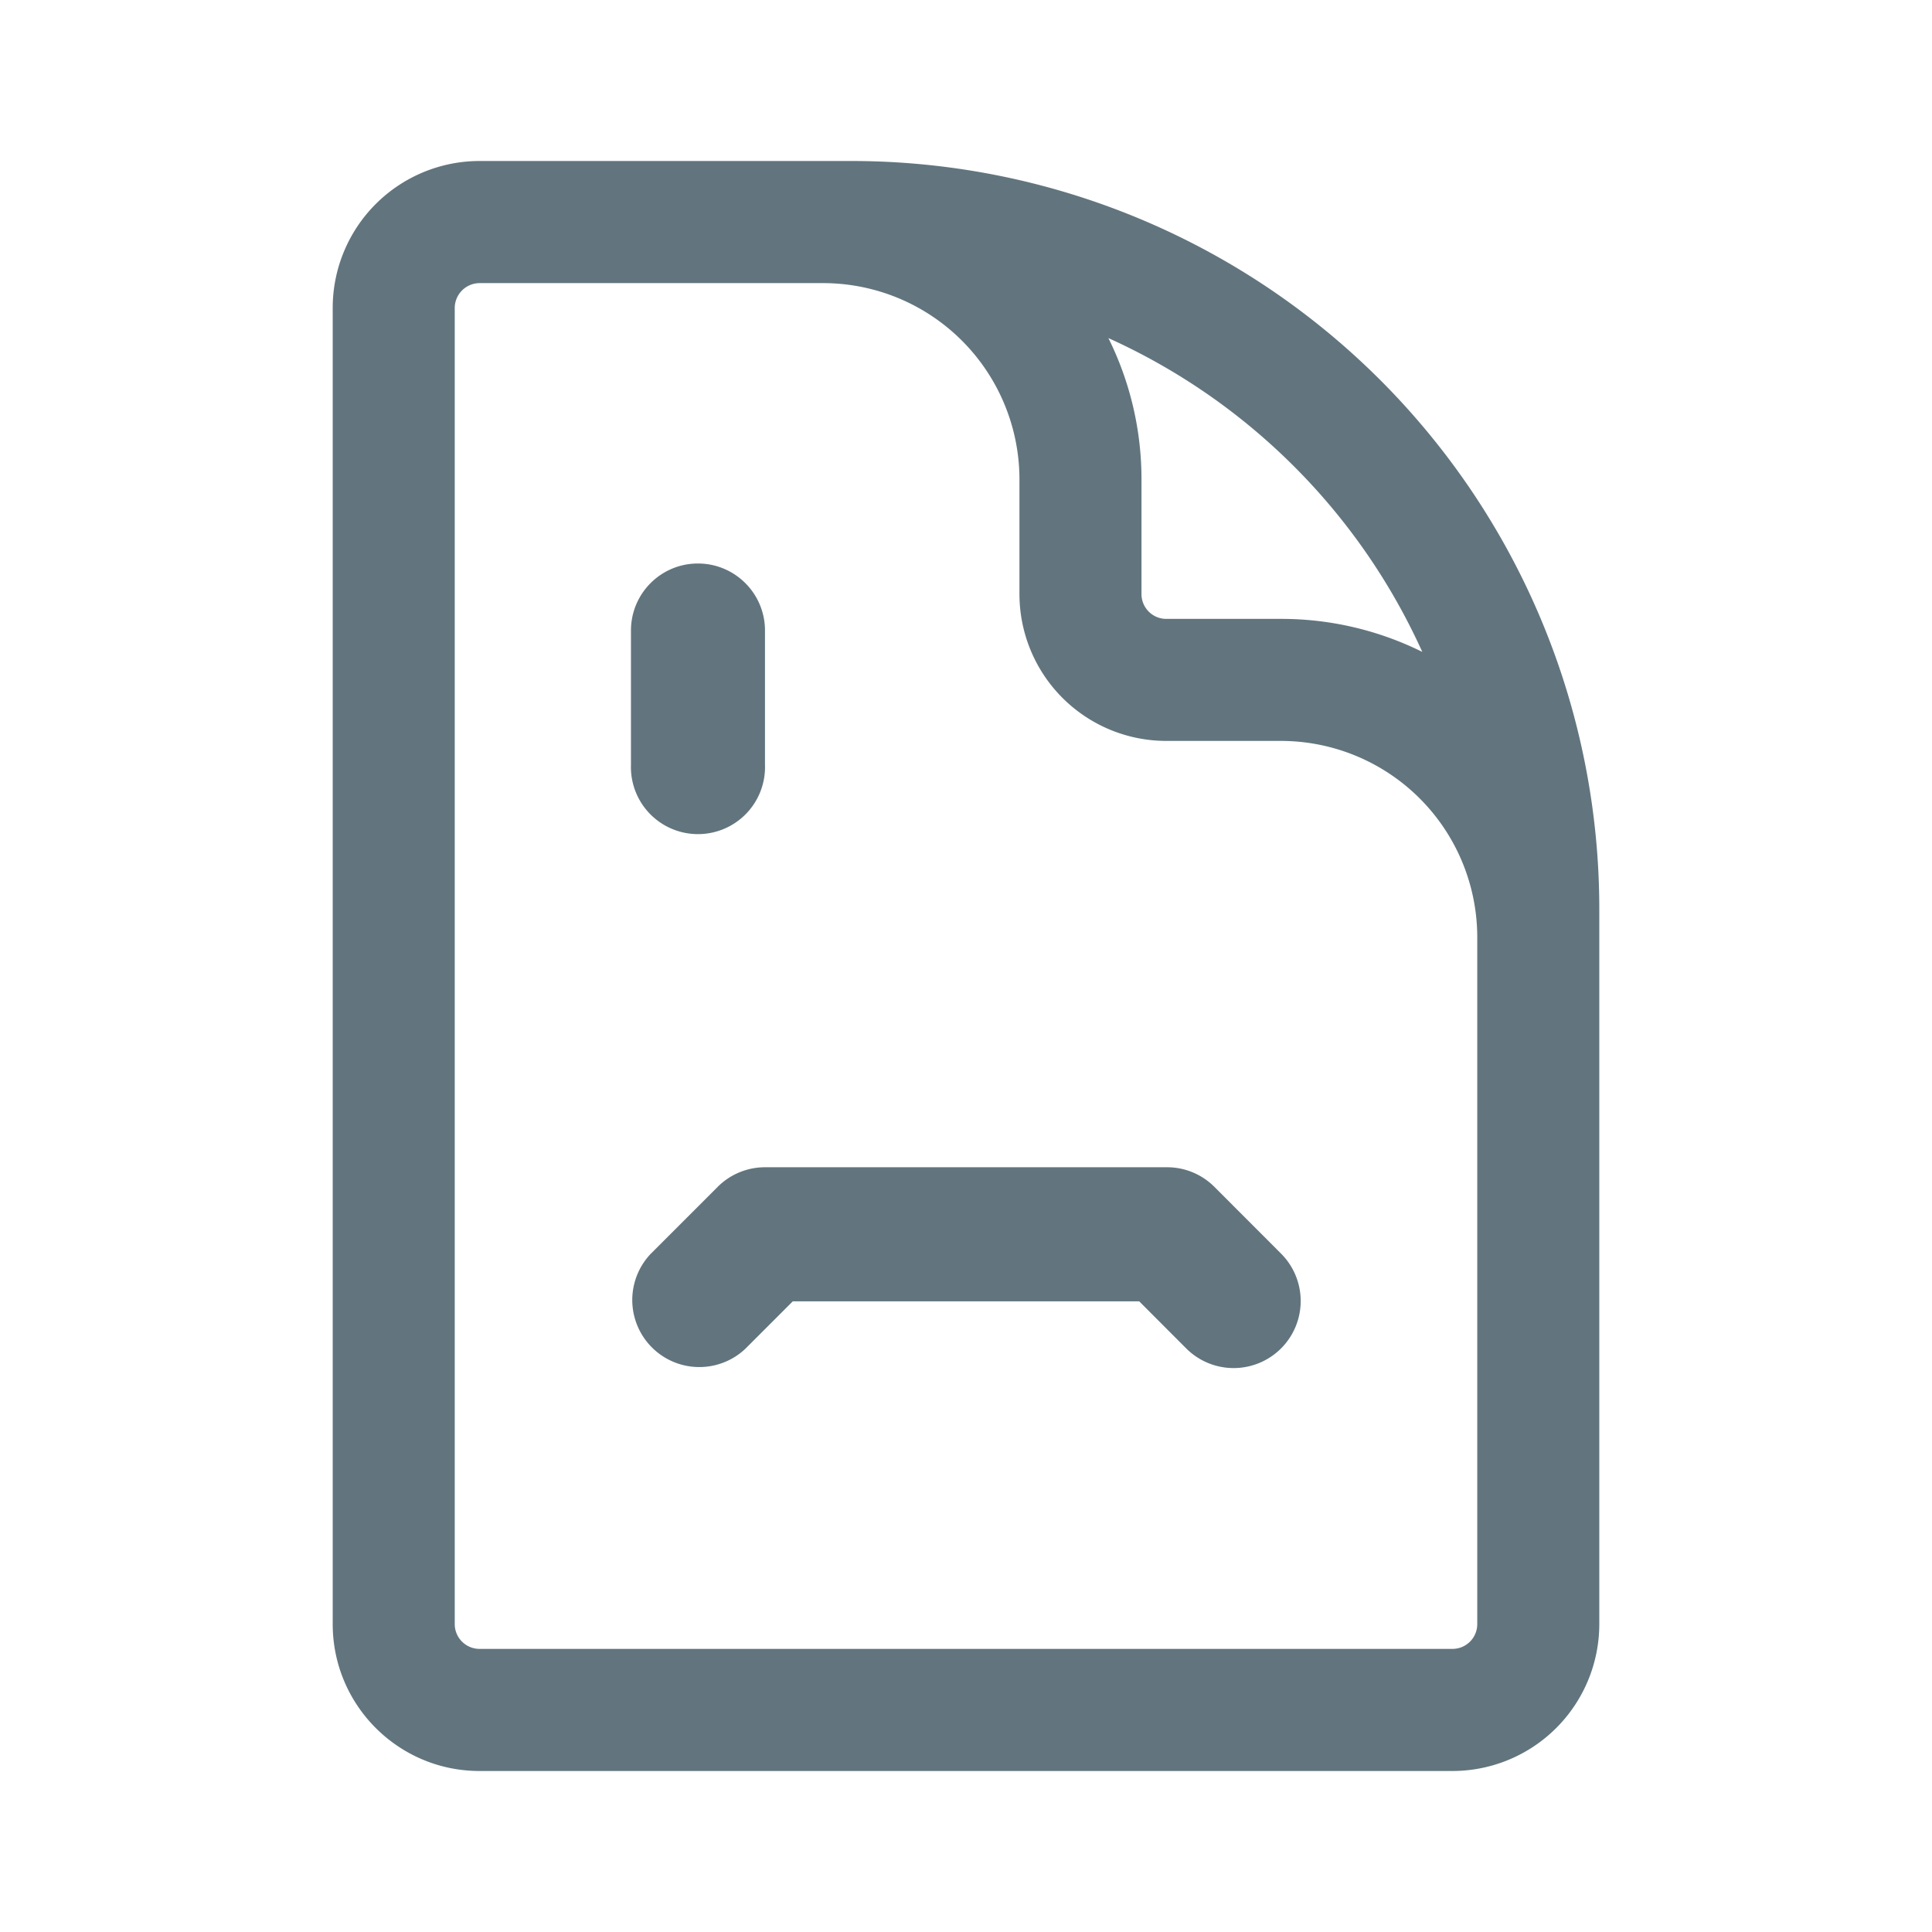 <svg xmlns="http://www.w3.org/2000/svg" fill="none" viewBox="0 0 24 24"><path fill="#62757E" fill-rule="evenodd" d="M8.67 7c.46 0 .833.373.833.833V9.5a.833.833 0 1 1-1.665 0V7.833c0-.46.372-.833.832-.833m.245 7.744a.83.83 0 0 1 .588-.244h4.994a.83.83 0 0 1 .589.244l.832.833a.833.833 0 0 1-1.177 1.179l-.589-.59H9.848l-.59.59a.833.833 0 0 1-1.177-1.178zM5.957 3.517a.31.31 0 0 0-.308.308v16.35c0 .17.138.308.308.308h12.086c.17 0 .308-.137.308-.308v-8.53a2.44 2.44 0 0 0-2.441-2.441h-1.422a1.825 1.825 0 0 1-1.824-1.825V5.957a2.44 2.44 0 0 0-2.441-2.44zm0-1.517a1.825 1.825 0 0 0-1.824 1.825v16.35c0 1.008.817 1.825 1.824 1.825h12.086a1.825 1.825 0 0 0 1.824-1.825V11.29A9.29 9.29 0 0 0 10.578 2zm7.812 2.2a3.94 3.94 0 0 1 .411 1.757V7.38c0 .17.138.308.308.308h1.422a3.94 3.94 0 0 1 1.758.41A7.8 7.8 0 0 0 13.769 4.2" clip-rule="evenodd"/></svg>